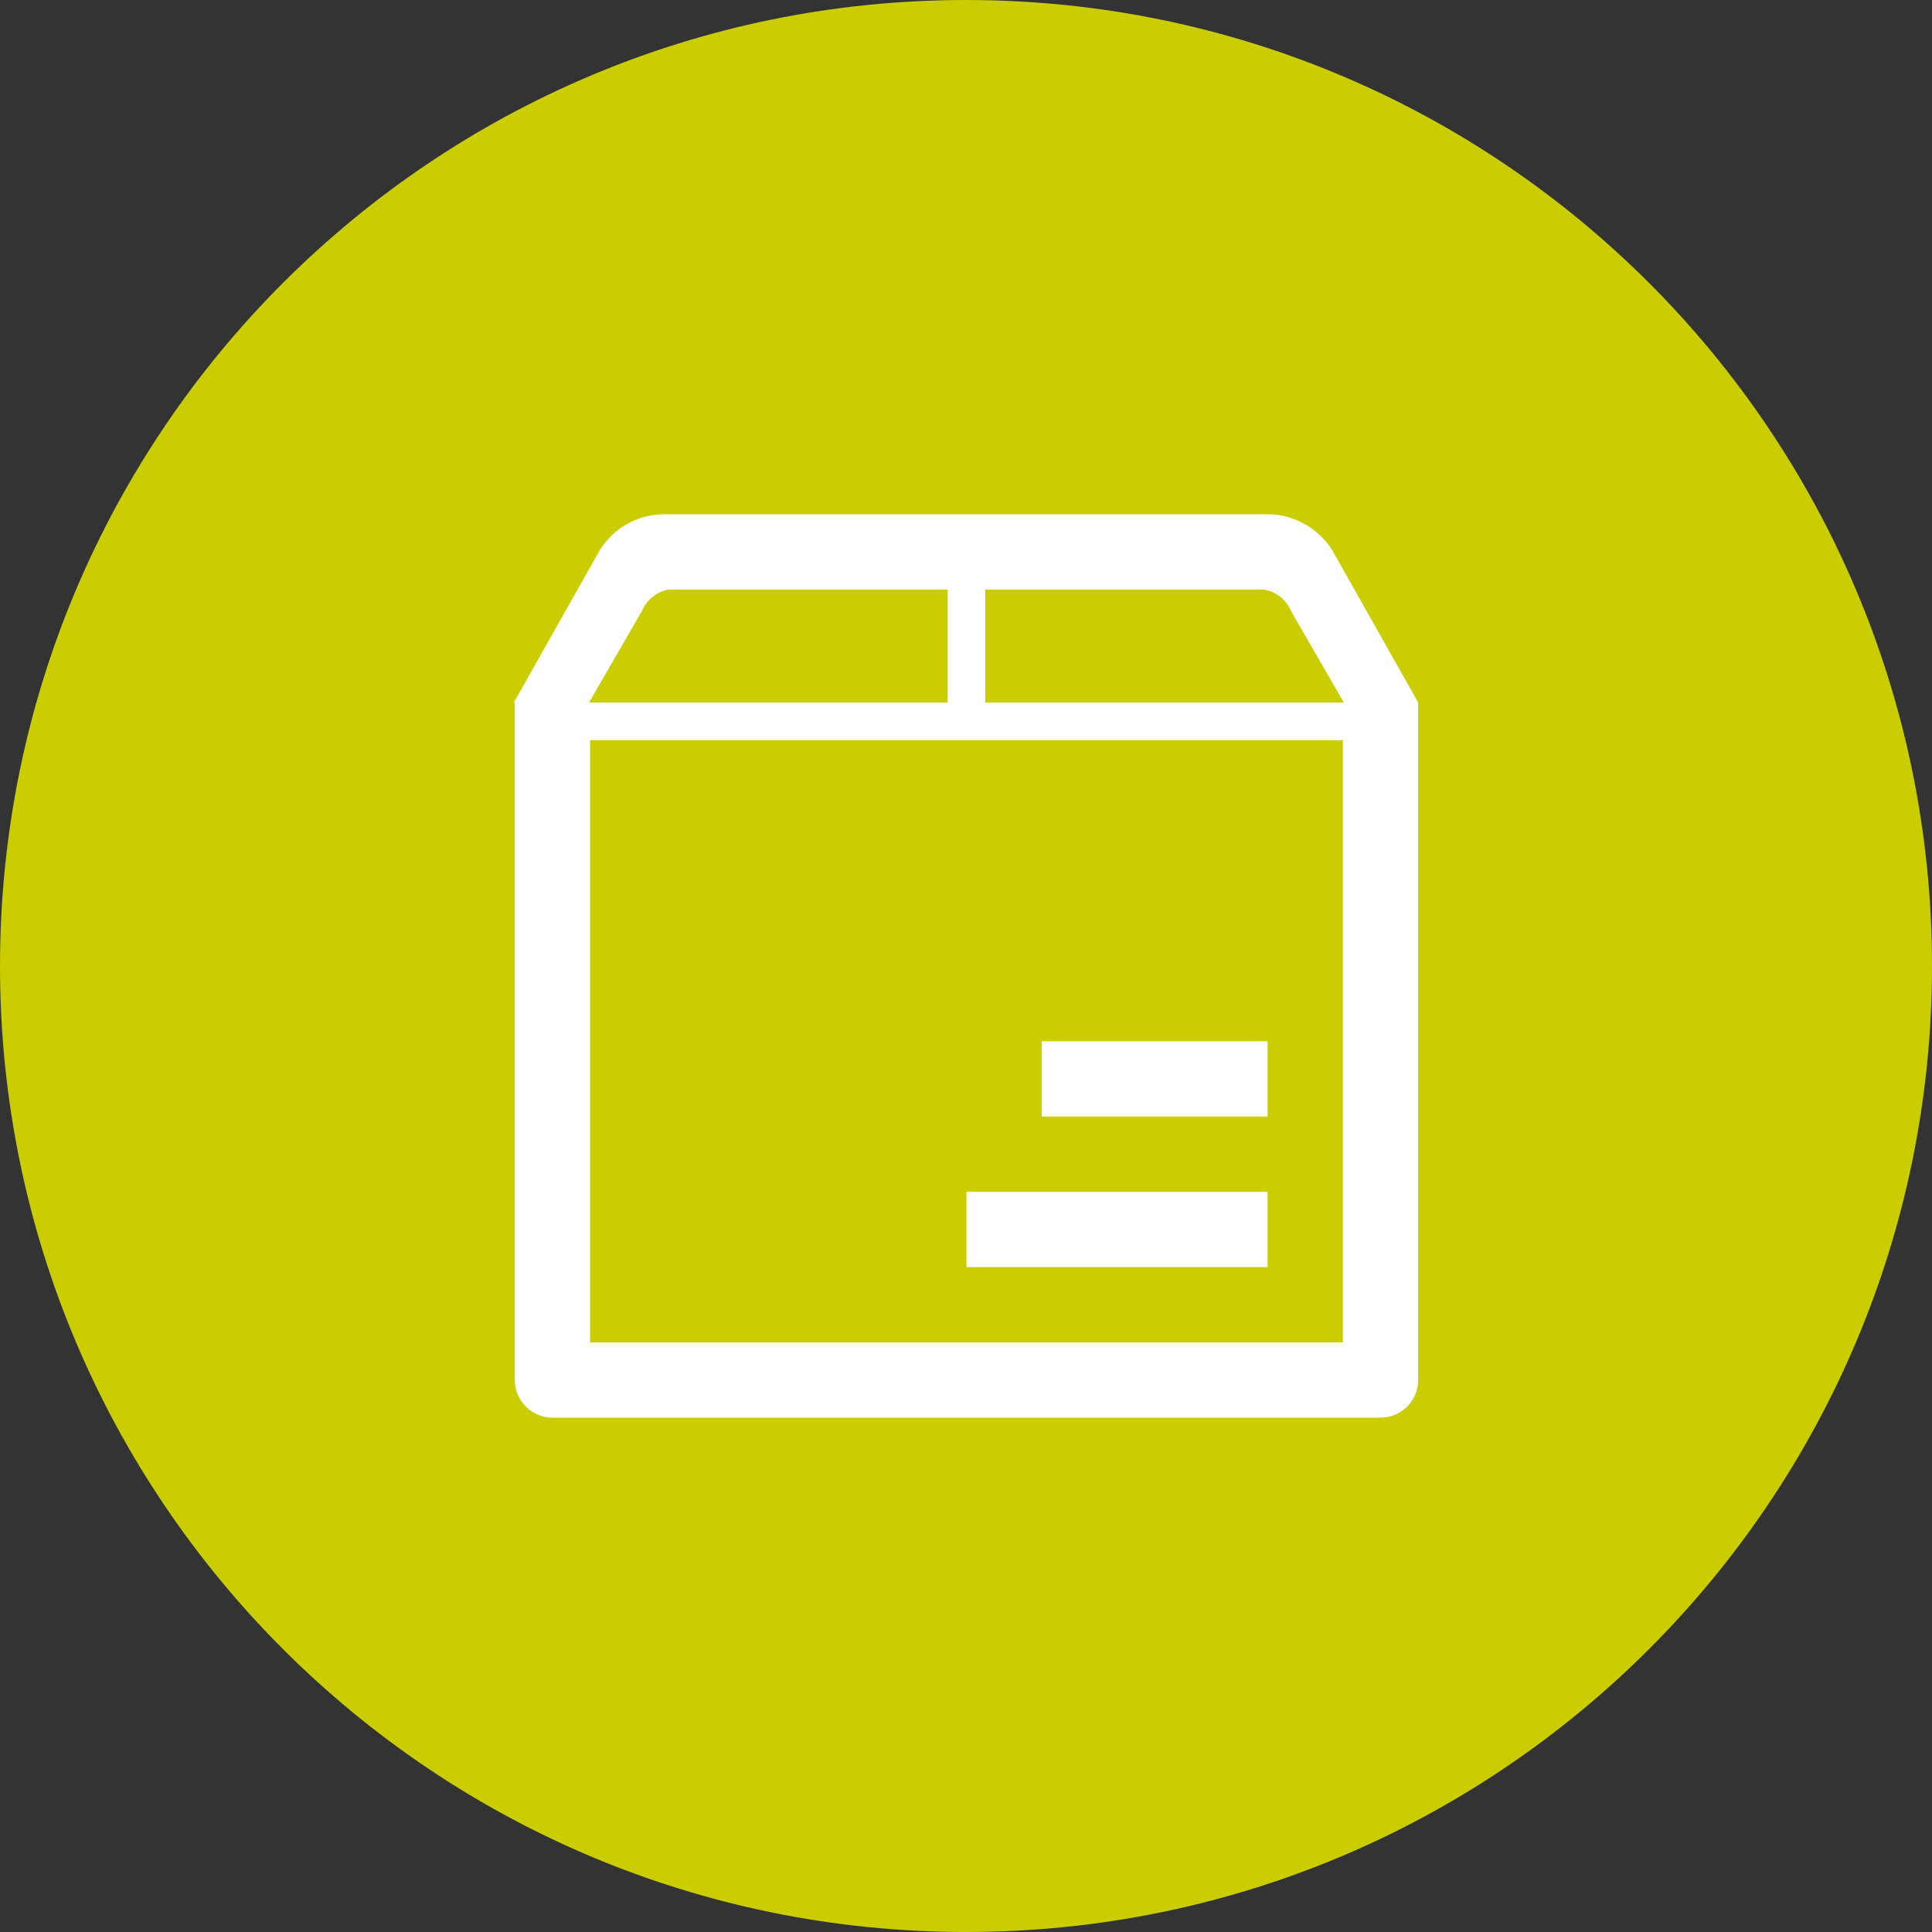 <?xml version="1.0" encoding="utf-8"?>
<svg class="icon" style="width: 1em; height: 1em;vertical-align: middle;fill: currentColor;overflow: hidden;" viewBox="0 0 47 47" version="1.1" xmlns="http://www.w3.org/2000/svg">
  <rect x="0" y="0" width="47" height="47" fill="#333333" stroke="none"/>
  <path d="M 23.5 0 C 10.521 0 0 10.521 0 23.5 C 0 36.479 10.521 47 23.5 47 C 36.479 47 47 36.479 47 23.5 C 47 10.521 36.479 0 23.5 0 Z" style="fill: rgb(202, 205, 0);"/>
  <path d="M 30.837 30.825 L 23.511 30.825 L 23.511 28.994 L 30.837 28.994 L 30.837 30.825 Z M 32.669 18.005 L 14.354 18.005 L 14.354 32.657 L 32.669 32.657 L 32.669 18.005 Z M 16.277 14.342 C 15.98 14.388 15.728 14.594 15.613 14.869 L 14.331 17.09 L 23.054 17.09 L 23.054 14.342 L 16.277 14.342 Z M 23.969 14.342 L 23.969 17.09 L 32.691 17.09 L 31.409 14.869 C 31.295 14.594 31.043 14.388 30.746 14.342 L 23.969 14.342 Z M 34.5 17.09 L 34.5 33.572 C 34.5 34.076 34.088 34.488 33.584 34.488 L 13.439 34.488 C 12.935 34.488 12.523 34.076 12.523 33.572 L 12.523 17.09 L 12.5 17.09 L 14.515 13.518 C 14.835 12.9 15.453 12.511 16.163 12.511 L 30.837 12.511 C 31.524 12.511 32.165 12.9 32.485 13.518 L 34.5 17.09 Z M 30.837 27.162 L 25.343 27.162 L 25.343 25.331 L 30.837 25.331 L 30.837 27.162 Z" style="fill: rgb(255, 255, 255);"/>
</svg>